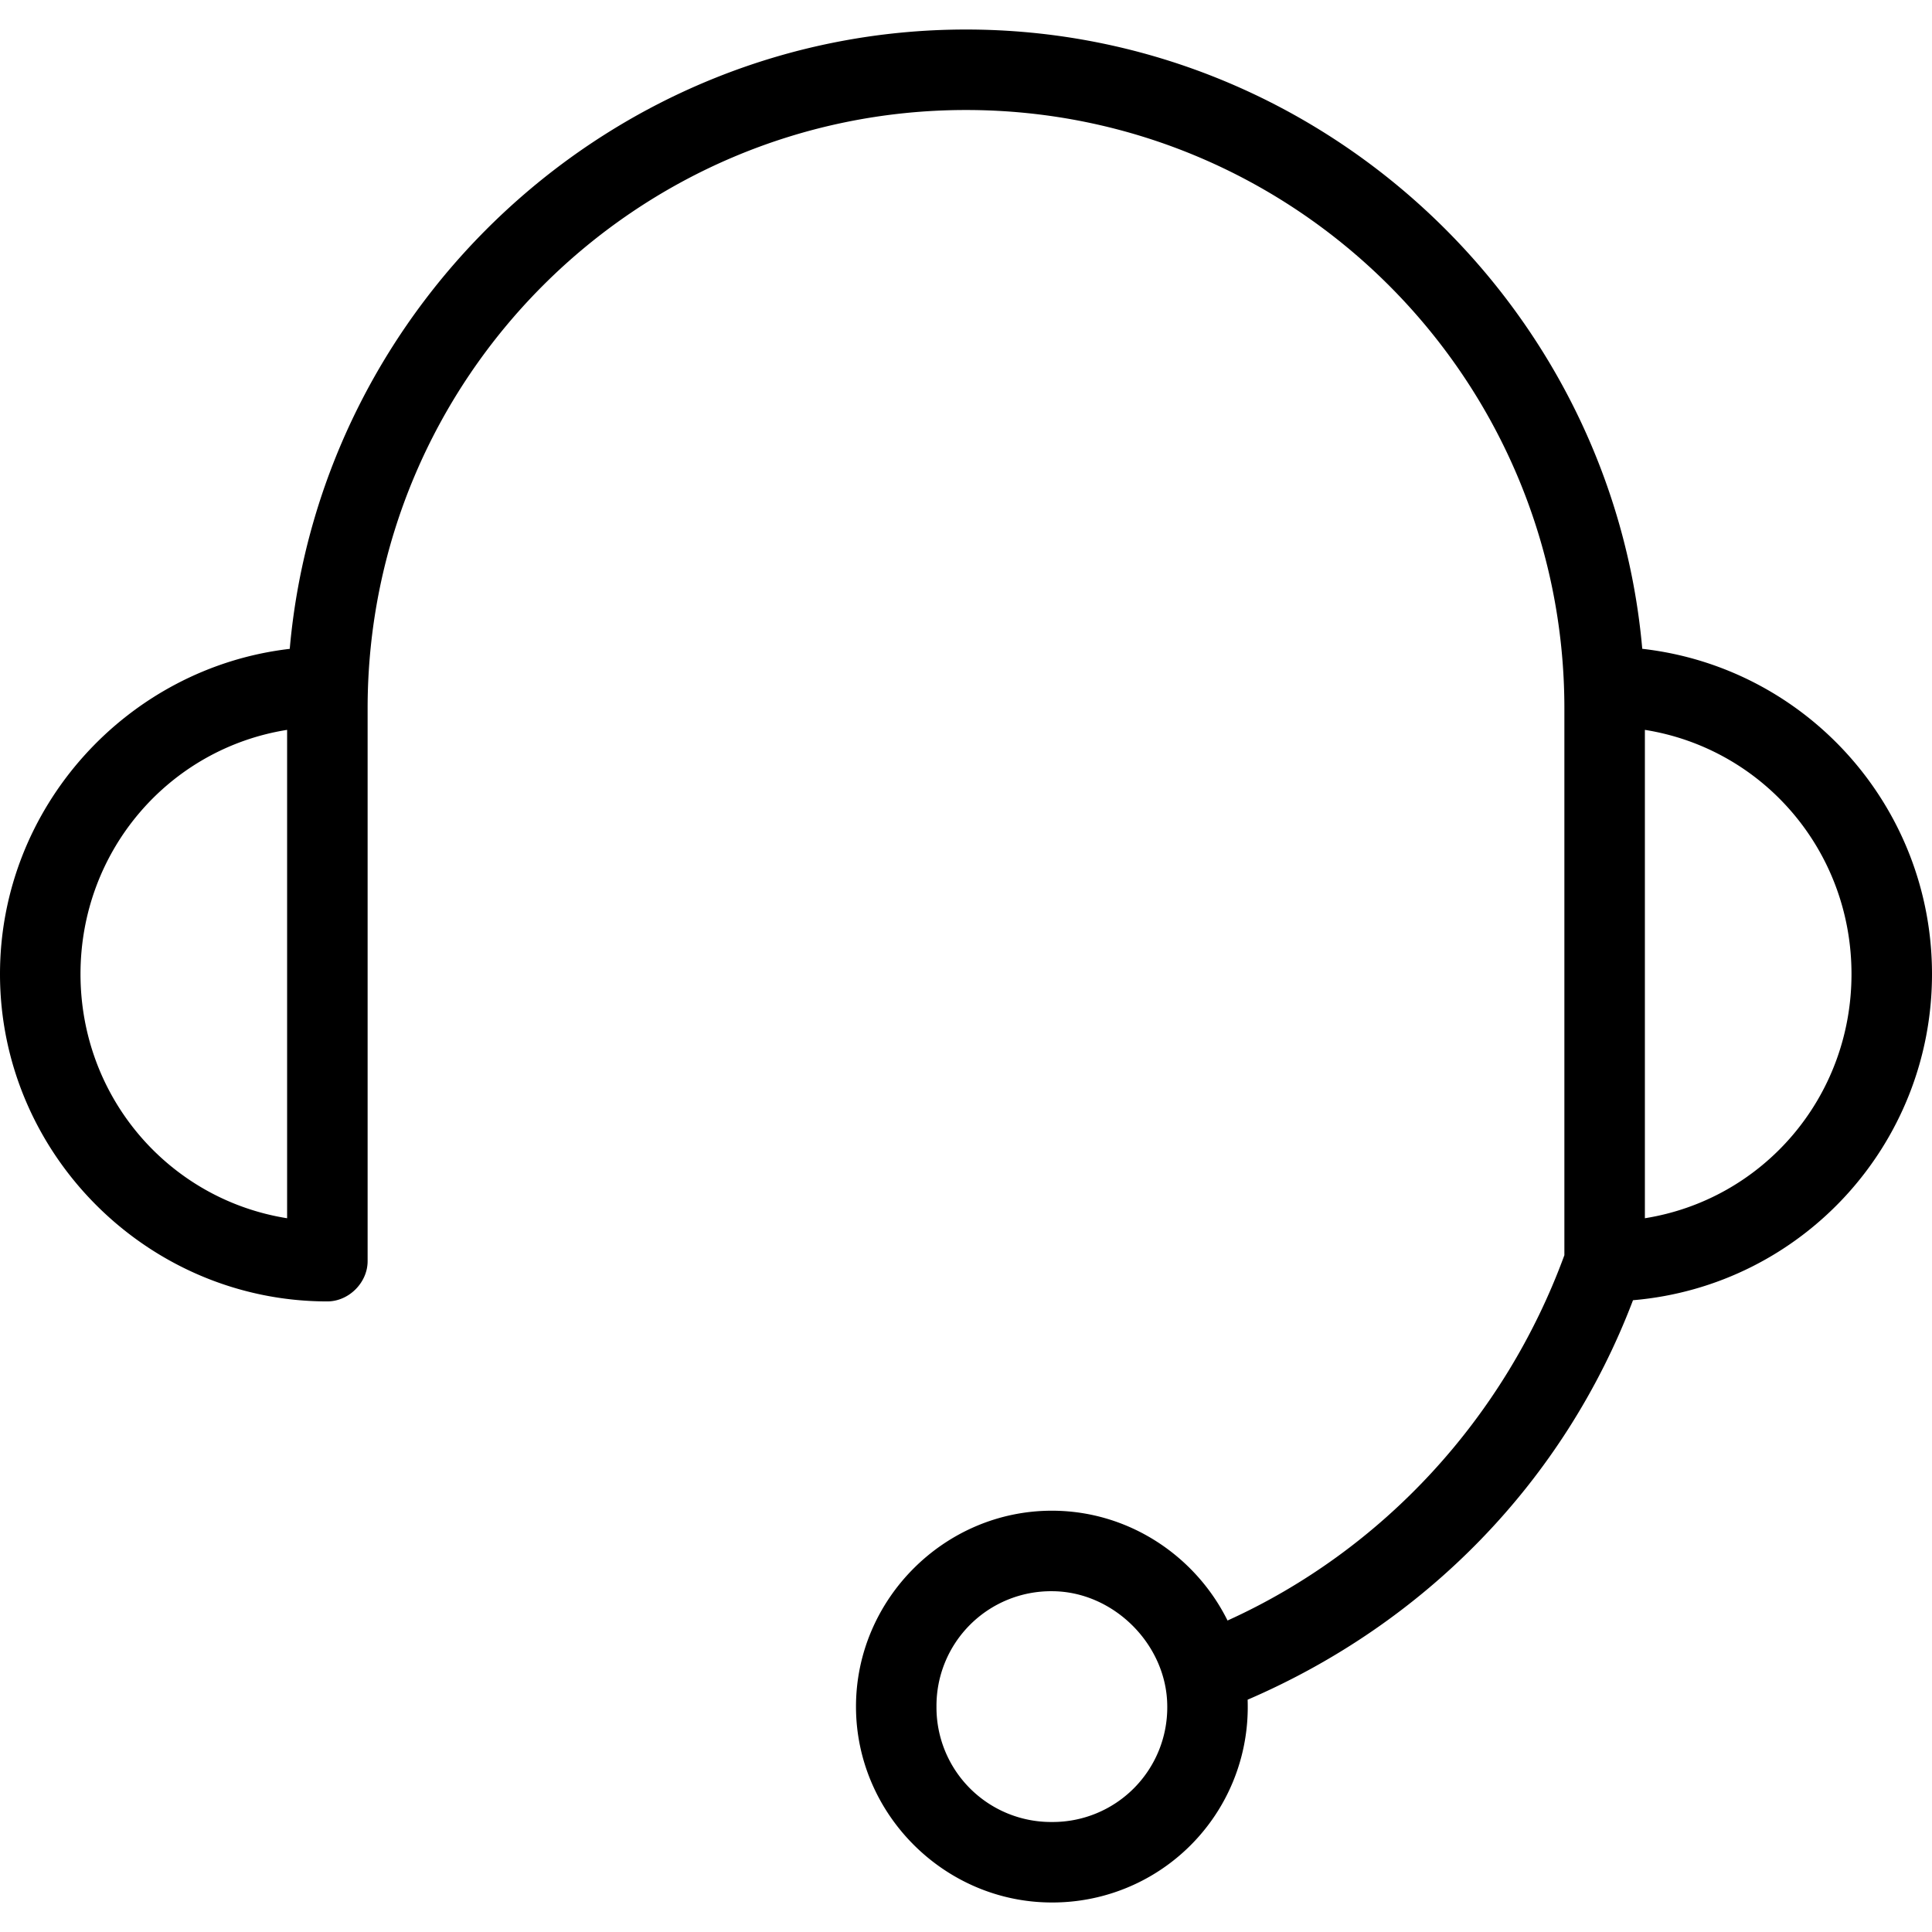 <svg xmlns="http://www.w3.org/2000/svg" xml:space="preserve" style="fill-rule:evenodd;clip-rule:evenodd;stroke-linejoin:round;stroke-miterlimit:2" viewBox="0 0 100 100"><path d="M14.997 33.585C16.575 15.703 31.733 1.528 50 1.528s33.425 14.175 35.003 32.054C93.51 34.547 100 41.761 100 50.417c0 8.818-6.735 16.139-15.476 16.882-3.576 9.394-10.758 16.719-19.947 20.677q.006.178.006.357a10.106 10.106 0 0 1-10.139 10.139c-5.555 0-10.138-4.583-10.138-10.139s4.583-10.139 10.138-10.139c3.963 0 7.43 2.332 9.093 5.684 8.03-3.639 14.344-10.478 17.435-18.909V36.667C80.972 19.583 67.083 5.694 50 5.694S19.028 19.583 19.028 36.667v28.611c0 1.111-.972 2.083-2.084 2.083C7.639 67.361 0 59.722 0 50.417c0-8.648 6.597-15.856 14.997-16.832m39.447 48.776a5.93 5.93 0 0 0-5.972 5.972 5.93 5.93 0 0 0 5.972 5.973 5.93 5.93 0 0 0 5.973-5.973c0-3.194-2.778-5.972-5.973-5.972M14.861 37.778c-6.111.972-10.694 6.25-10.694 12.639S8.75 62.083 14.861 63.056zm70.278 0v25.278c6.111-.973 10.694-6.25 10.694-12.639S91.25 38.75 85.139 37.778" style="fill-rule:nonzero"/></svg>